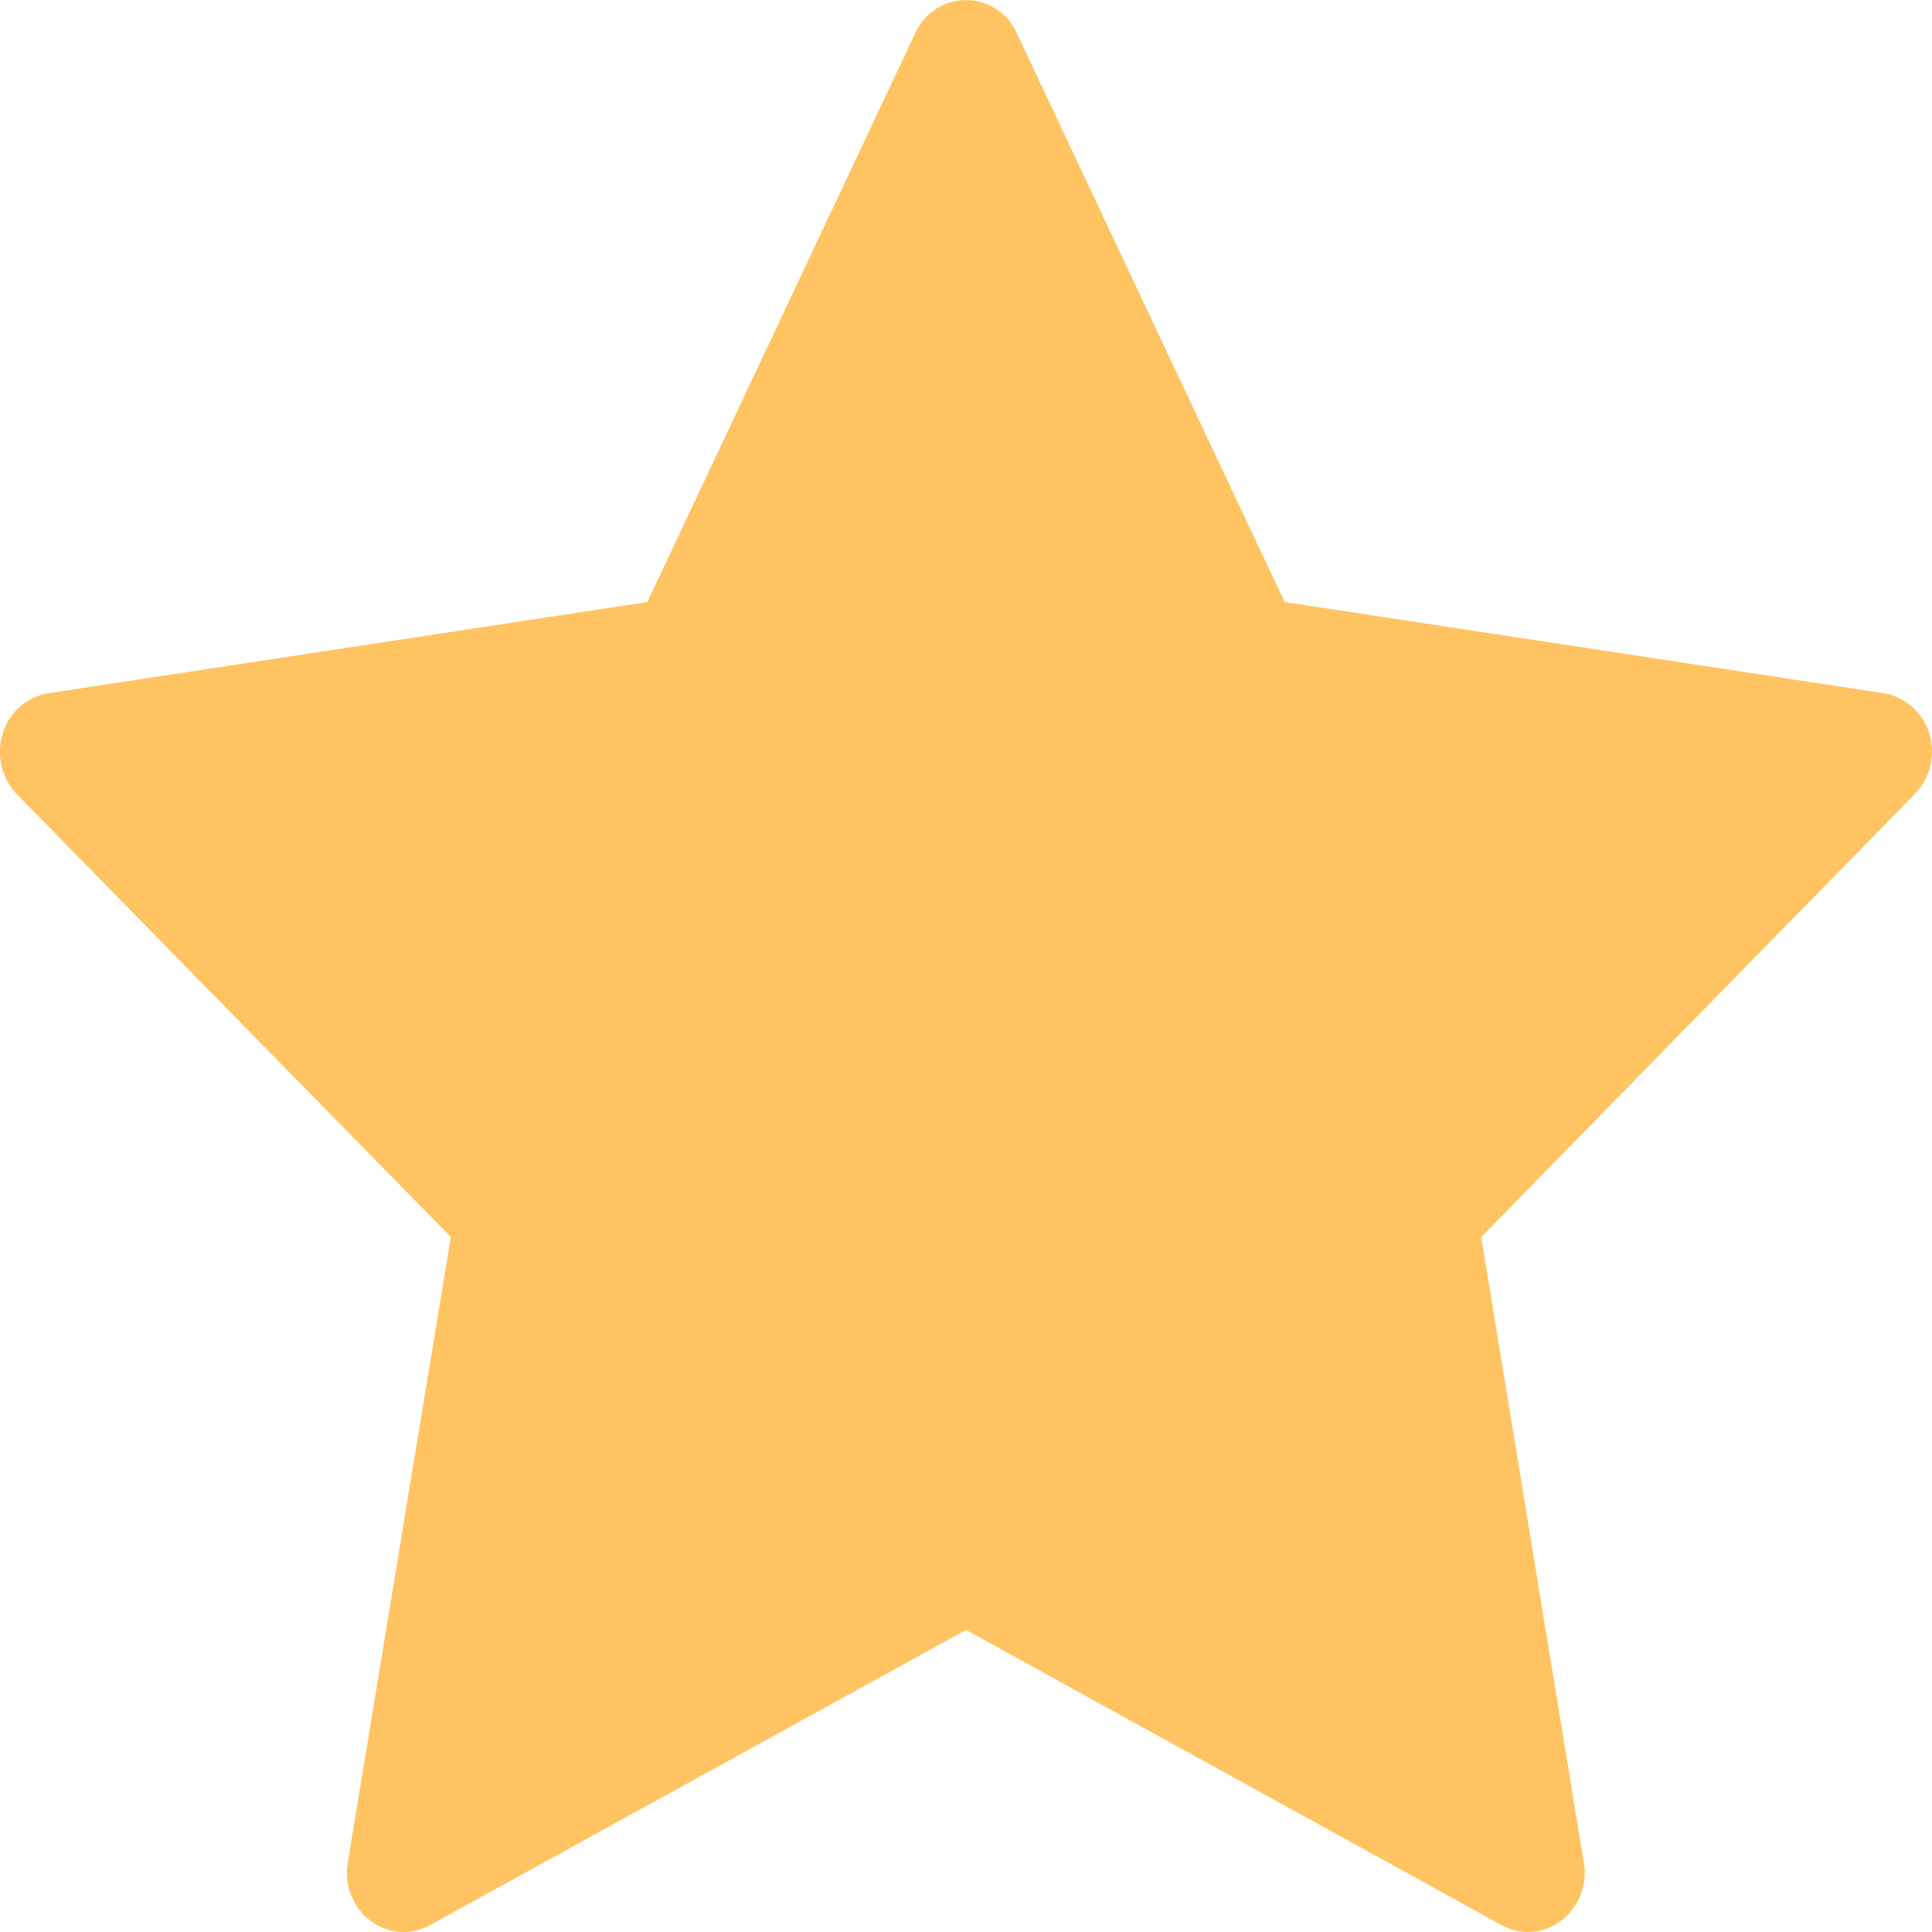 <svg id="Сгруппировать_6526" data-name="Сгруппировать 6526" xmlns="http://www.w3.org/2000/svg" width="15" height="15" viewBox="0 0 15 15">
  <path id="Контур_44119" data-name="Контур 44119" d="M14.979,17.492a.446.446,0,0,0-.355-.314l-4.65-.708-2.08-4.417a.431.431,0,0,0-.788,0L5.026,16.47l-4.65.708a.446.446,0,0,0-.355.314.476.476,0,0,0,.111.472L3.5,21.4,2.7,26.257a.471.471,0,0,0,.175.451.422.422,0,0,0,.463.035L7.5,24.451l4.159,2.292a.423.423,0,0,0,.463-.035.471.471,0,0,0,.175-.451L11.5,21.4l3.365-3.438A.476.476,0,0,0,14.979,17.492Z" transform="translate(0 -11.796)" fill="#ffc461"/>
</svg>
